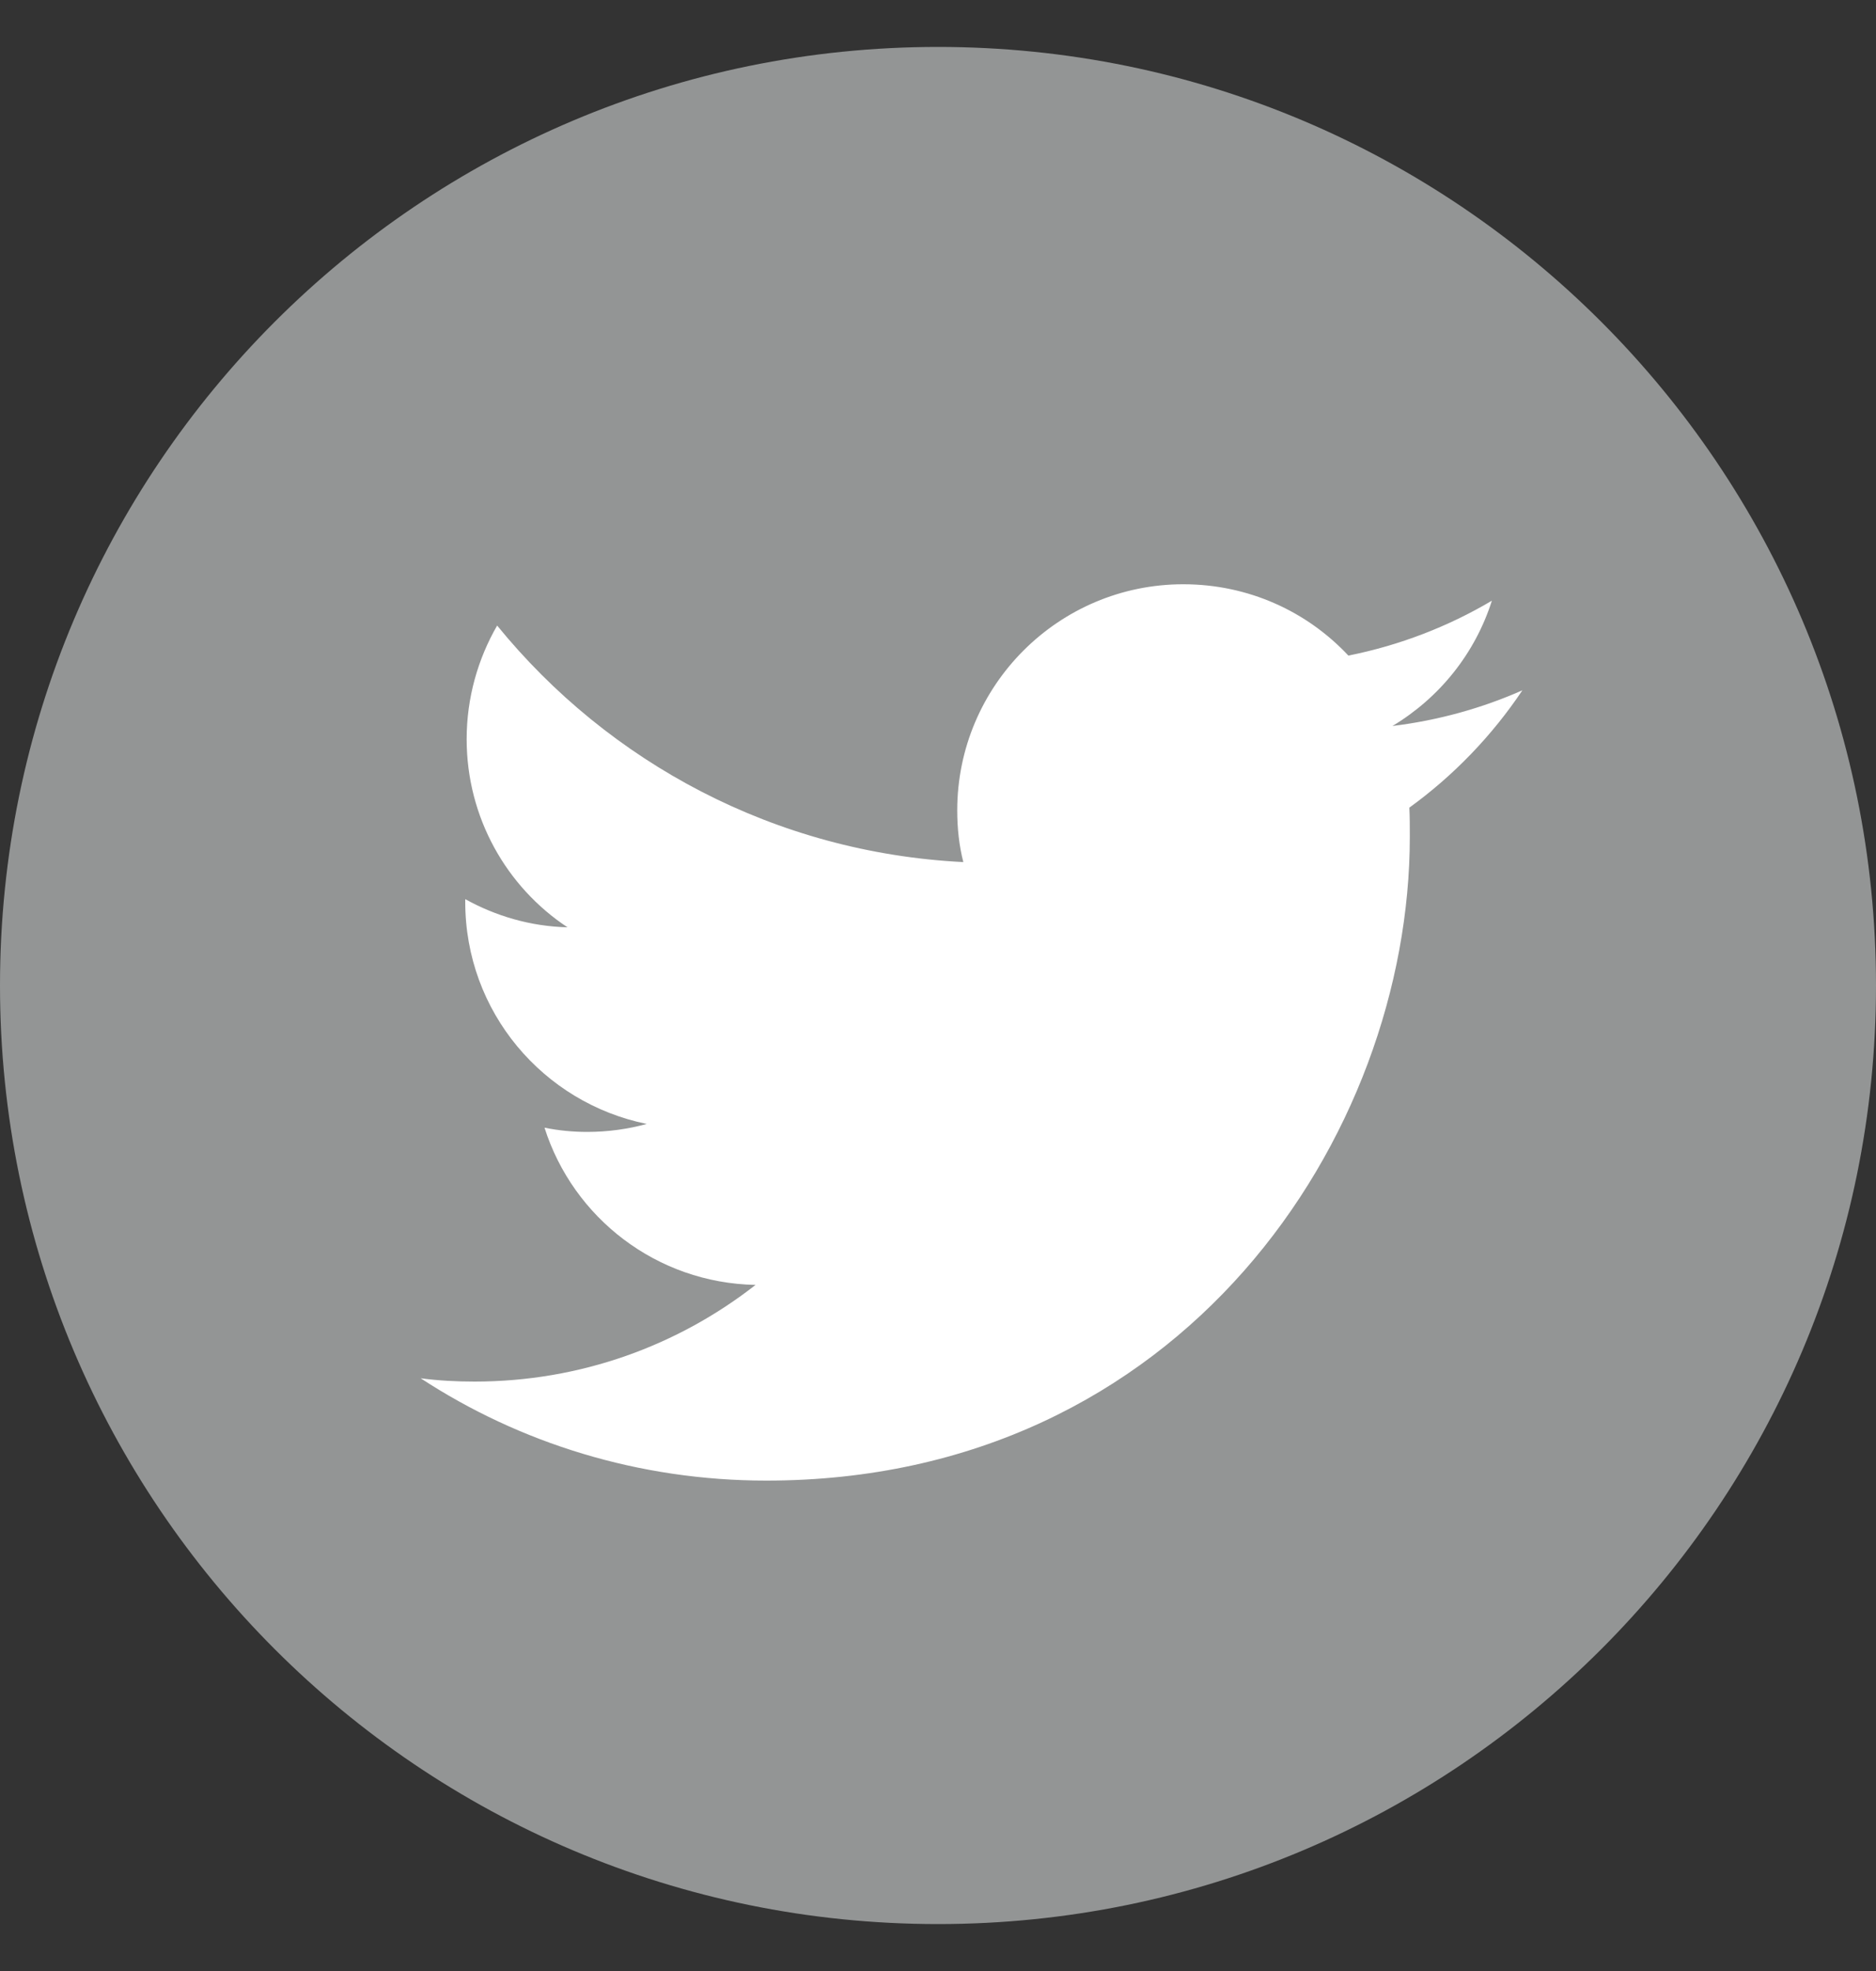 <svg width="20" height="21" viewBox="0 0 20 21" fill="none" xmlns="http://www.w3.org/2000/svg">
<rect x="0" y="0" width="20" height="21" fill="#333333" stroke="none"/>
<g clip-path="url(#clip0_21_8370)">
<path d="M10 20.5C15.523 20.5 20 16.023 20 10.5C20 4.977 15.523 0.5 10 0.5C4.477 0.5 0 4.977 0 10.5C0 16.023 4.477 20.5 10 20.5Z" fill="#939595"/>
<path d="M8.17 15.775C12.605 15.775 15.03 12.1 15.03 8.915C15.03 8.81 15.03 8.705 15.025 8.605C15.495 8.265 15.905 7.84 16.23 7.355C15.8 7.545 15.335 7.675 14.845 7.735C15.345 7.435 15.725 6.965 15.905 6.4C15.44 6.675 14.925 6.875 14.375 6.985C13.935 6.515 13.31 6.225 12.615 6.225C11.285 6.225 10.205 7.305 10.205 8.635C10.205 8.825 10.225 9.01 10.27 9.185C8.265 9.085 6.49 8.125 5.3 6.665C5.095 7.02 4.975 7.435 4.975 7.875C4.975 8.71 5.4 9.45 6.05 9.88C5.655 9.87 5.285 9.76 4.96 9.58C4.96 9.59 4.96 9.6 4.96 9.61C4.96 10.78 5.79 11.75 6.895 11.975C6.695 12.03 6.48 12.06 6.26 12.06C6.105 12.06 5.955 12.045 5.805 12.015C6.11 12.975 7 13.67 8.055 13.69C7.23 14.335 6.19 14.72 5.06 14.72C4.865 14.72 4.675 14.71 4.485 14.685C5.54 15.375 6.81 15.775 8.17 15.775Z" fill="white"/>
</g>
<defs>
<clipPath id="clip0_21_8370">
<rect width="20" height="20" fill="white" transform="translate(0 0.5)"/>
</clipPath>
</defs>
</svg>
